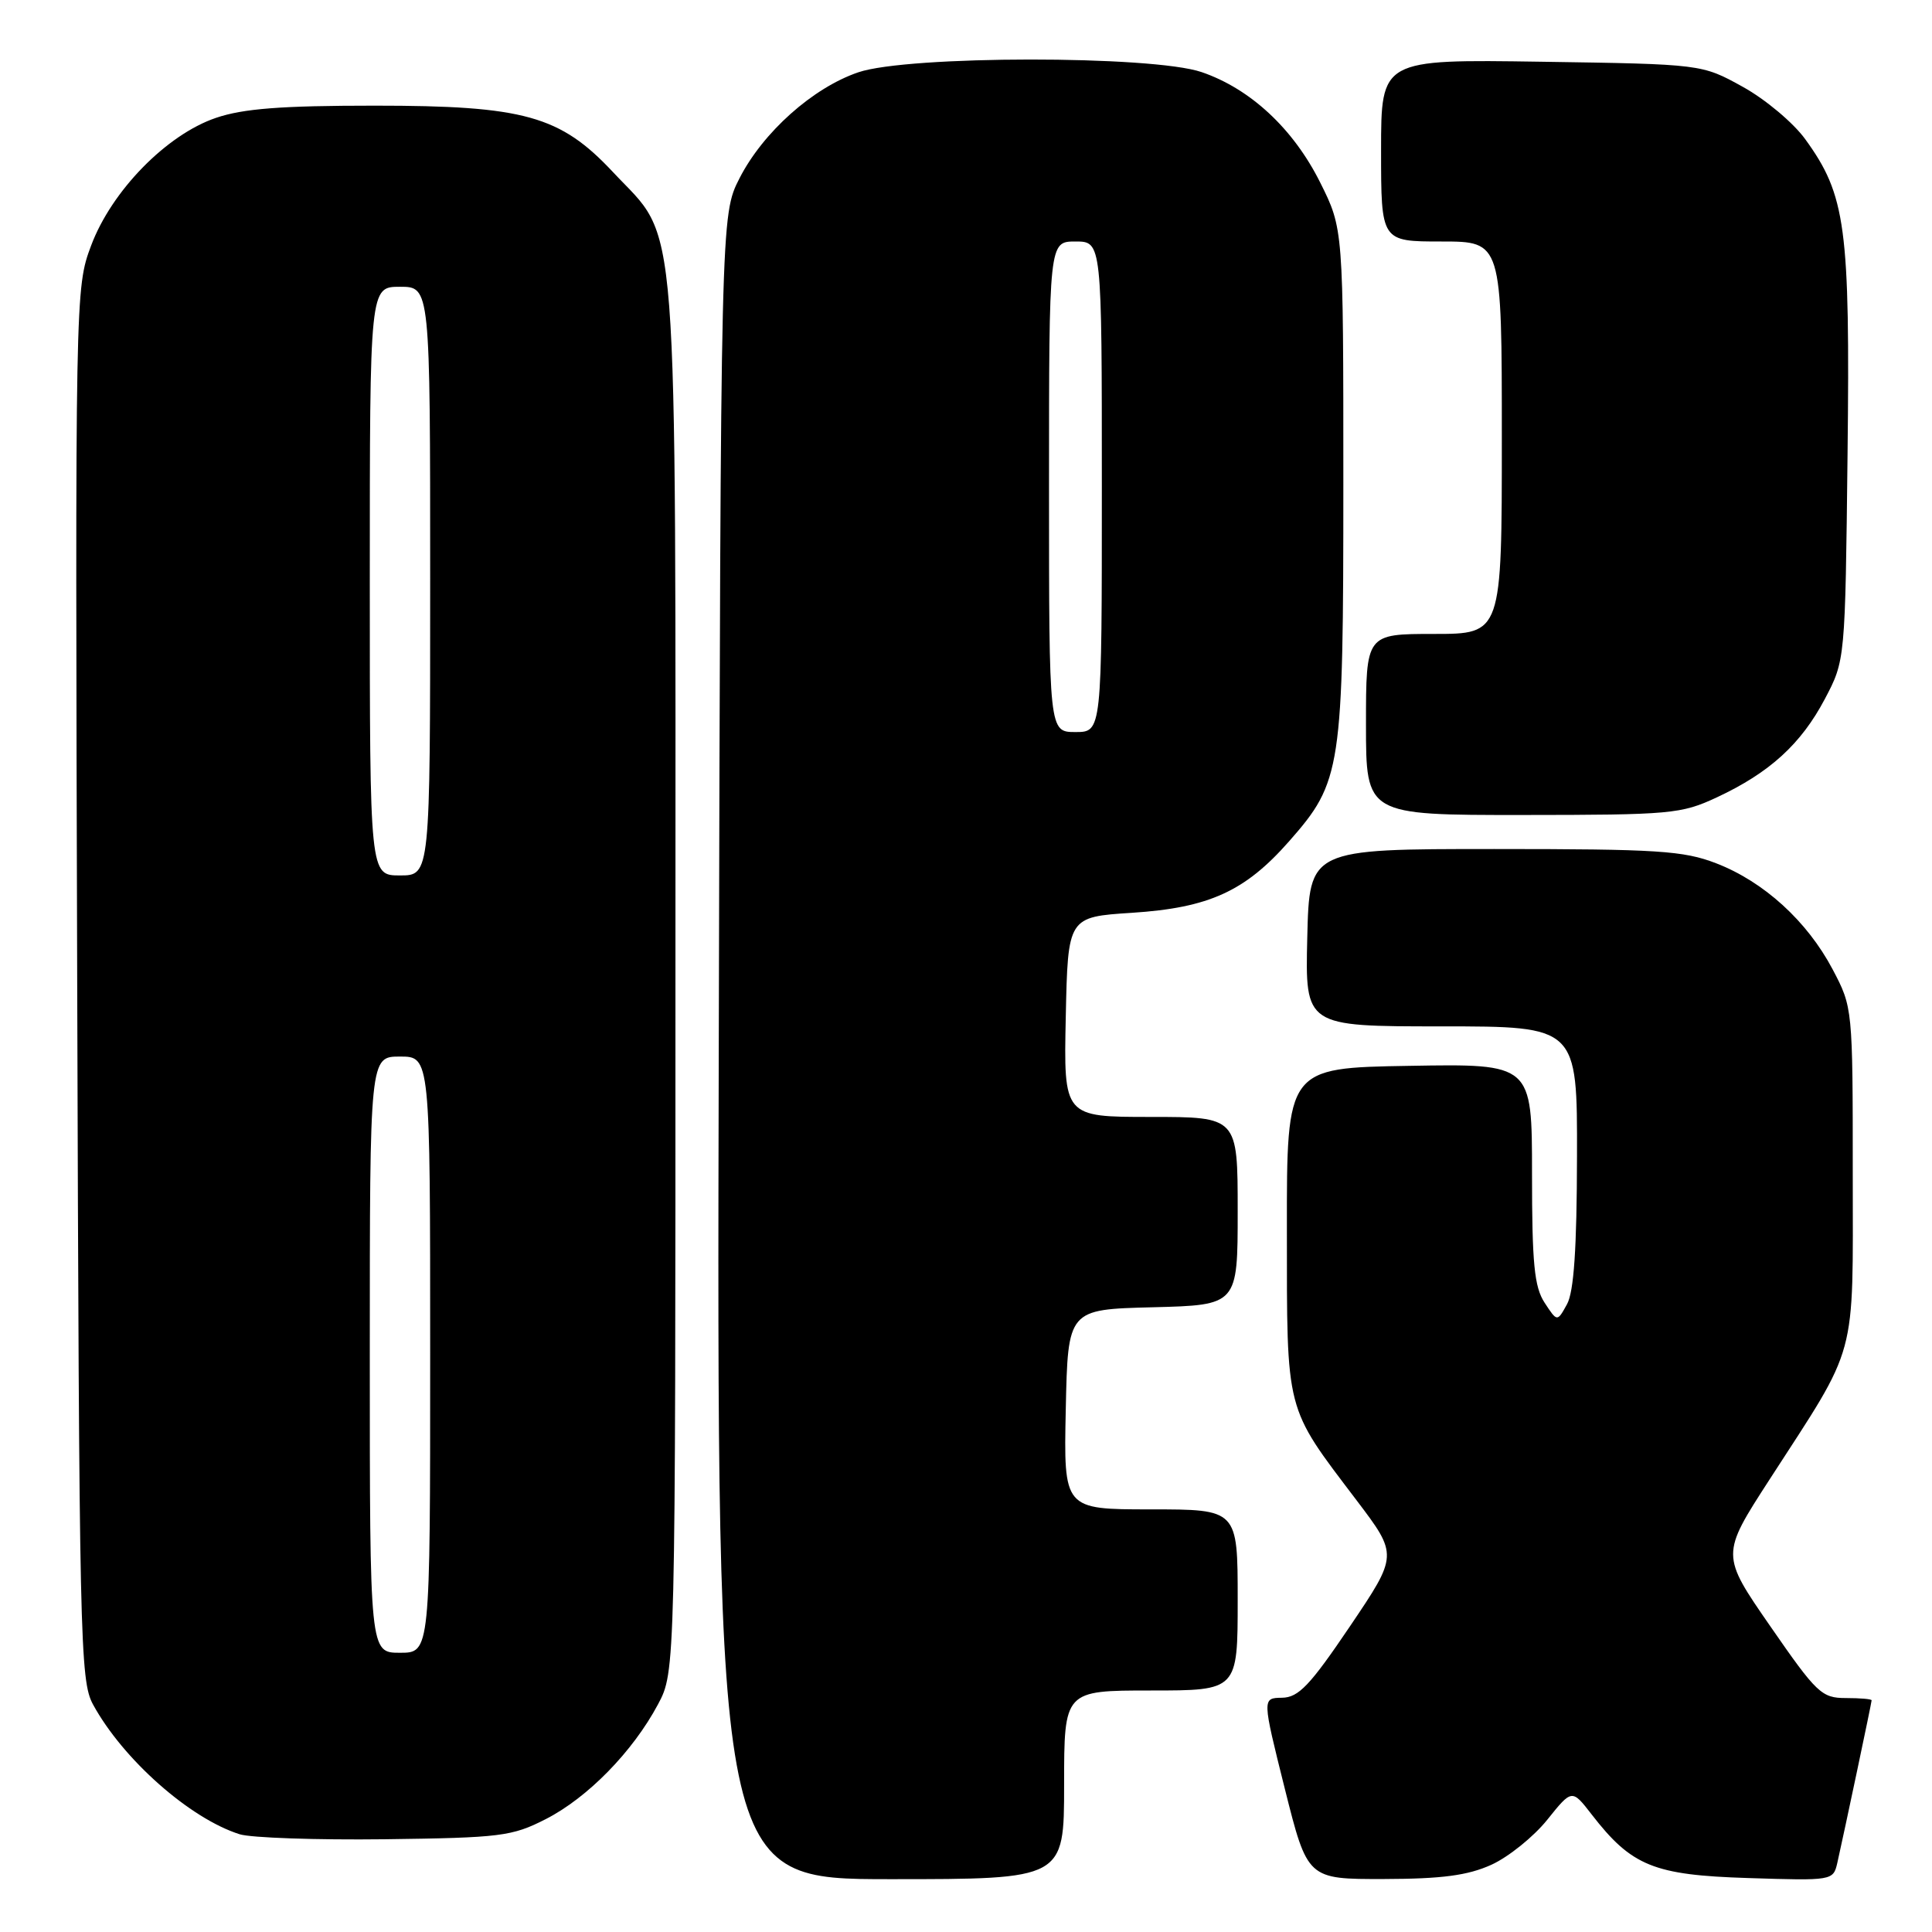 <?xml version="1.0" encoding="UTF-8" standalone="no"?>
<!DOCTYPE svg PUBLIC "-//W3C//DTD SVG 1.1//EN" "http://www.w3.org/Graphics/SVG/1.1/DTD/svg11.dtd" >
<svg xmlns="http://www.w3.org/2000/svg" xmlns:xlink="http://www.w3.org/1999/xlink" version="1.1" viewBox="0 0 256 256">
 <g >
 <path fill="currentColor"
d=" M 141.00 236.50 C 141.00 224.00 141.00 224.00 152.50 224.00 C 164.00 224.00 164.00 224.00 164.00 212.00 C 164.00 200.00 164.00 200.00 152.47 200.00 C 140.94 200.00 140.94 200.00 141.22 186.75 C 141.50 173.50 141.50 173.50 152.75 173.22 C 164.00 172.93 164.00 172.93 164.00 160.47 C 164.00 148.00 164.00 148.00 152.47 148.00 C 140.94 148.00 140.94 148.00 141.22 134.75 C 141.50 121.50 141.50 121.50 150.00 120.95 C 160.19 120.29 164.97 118.11 170.80 111.49 C 177.77 103.57 178.00 102.04 178.00 63.98 C 178.00 30.32 178.00 30.32 174.93 24.18 C 171.37 17.05 165.68 11.76 159.21 9.55 C 152.65 7.32 120.30 7.34 113.73 9.58 C 107.71 11.63 101.11 17.51 97.99 23.62 C 95.50 28.50 95.50 28.50 95.24 138.75 C 94.97 249.00 94.97 249.00 117.99 249.00 C 141.00 249.00 141.00 249.00 141.00 236.50 Z  M 197.62 247.09 C 199.88 246.06 203.21 243.38 205.01 241.14 C 208.29 237.05 208.29 237.05 210.90 240.42 C 216.20 247.27 219.13 248.46 231.63 248.85 C 242.79 249.21 242.91 249.19 243.45 246.86 C 244.36 242.83 248.00 225.61 248.00 225.30 C 248.00 225.13 246.46 225.00 244.58 225.00 C 241.38 225.00 240.72 224.37 234.59 215.51 C 228.02 206.02 228.02 206.02 234.47 196.05 C 246.28 177.79 245.50 180.65 245.50 155.50 C 245.50 133.58 245.49 133.48 242.83 128.44 C 239.46 122.06 233.72 116.83 227.40 114.39 C 223.07 112.72 219.64 112.50 198.00 112.50 C 173.50 112.50 173.50 112.50 173.22 124.25 C 172.94 136.00 172.94 136.00 190.97 136.00 C 209.00 136.00 209.00 136.00 208.96 153.25 C 208.94 165.44 208.55 171.18 207.63 172.83 C 206.34 175.17 206.34 175.17 204.67 172.62 C 203.30 170.53 203.00 167.43 203.00 155.51 C 203.00 140.95 203.00 140.95 186.75 141.23 C 170.50 141.50 170.50 141.50 170.52 163.00 C 170.53 187.44 170.22 186.22 179.74 198.78 C 185.25 206.05 185.25 206.05 178.88 215.49 C 173.57 223.35 172.06 224.93 169.87 224.96 C 167.24 225.00 167.24 225.00 170.24 237.00 C 173.25 249.00 173.25 249.00 183.37 248.98 C 191.09 248.96 194.48 248.51 197.62 247.09 Z  M 72.32 241.04 C 77.88 238.20 83.84 232.10 87.18 225.85 C 89.50 221.50 89.50 221.50 89.50 129.50 C 89.50 25.21 90.05 32.24 81.23 22.81 C 74.23 15.33 69.46 14.00 49.64 14.00 C 37.26 14.00 32.22 14.39 28.61 15.62 C 22.06 17.85 14.78 25.30 12.07 32.55 C 9.97 38.15 9.96 38.75 10.23 130.34 C 10.49 217.56 10.60 222.68 12.33 225.86 C 16.29 233.12 25.15 240.96 31.76 243.05 C 33.27 243.52 41.92 243.82 51.00 243.71 C 66.34 243.51 67.84 243.33 72.32 241.04 Z  M 227.50 105.65 C 234.48 102.39 238.65 98.59 241.80 92.62 C 244.50 87.50 244.50 87.50 244.81 60.21 C 245.15 30.07 244.59 25.87 239.20 18.44 C 237.63 16.27 233.91 13.15 230.92 11.50 C 225.50 8.50 225.50 8.50 204.25 8.18 C 183.00 7.86 183.00 7.86 183.00 19.93 C 183.00 32.00 183.00 32.00 191.00 32.00 C 199.00 32.00 199.00 32.00 199.00 58.00 C 199.00 84.00 199.00 84.00 190.00 84.00 C 181.00 84.00 181.00 84.00 181.00 96.00 C 181.00 108.00 181.00 108.00 201.75 107.99 C 221.39 107.98 222.77 107.86 227.50 105.65 Z  M 139.00 64.50 C 139.00 32.00 139.00 32.00 142.50 32.00 C 146.00 32.00 146.00 32.00 146.00 64.50 C 146.00 97.00 146.00 97.00 142.50 97.00 C 139.00 97.00 139.00 97.00 139.00 64.50 Z  M 49.00 179.50 C 49.00 140.00 49.00 140.00 53.00 140.00 C 57.00 140.00 57.00 140.00 57.00 179.50 C 57.00 219.00 57.00 219.00 53.00 219.00 C 49.00 219.00 49.00 219.00 49.00 179.50 Z  M 49.00 77.00 C 49.00 38.00 49.00 38.00 53.00 38.00 C 57.00 38.00 57.00 38.00 57.00 77.00 C 57.00 116.00 57.00 116.00 53.00 116.00 C 49.00 116.00 49.00 116.00 49.00 77.00 Z "/>
</g>
</svg>